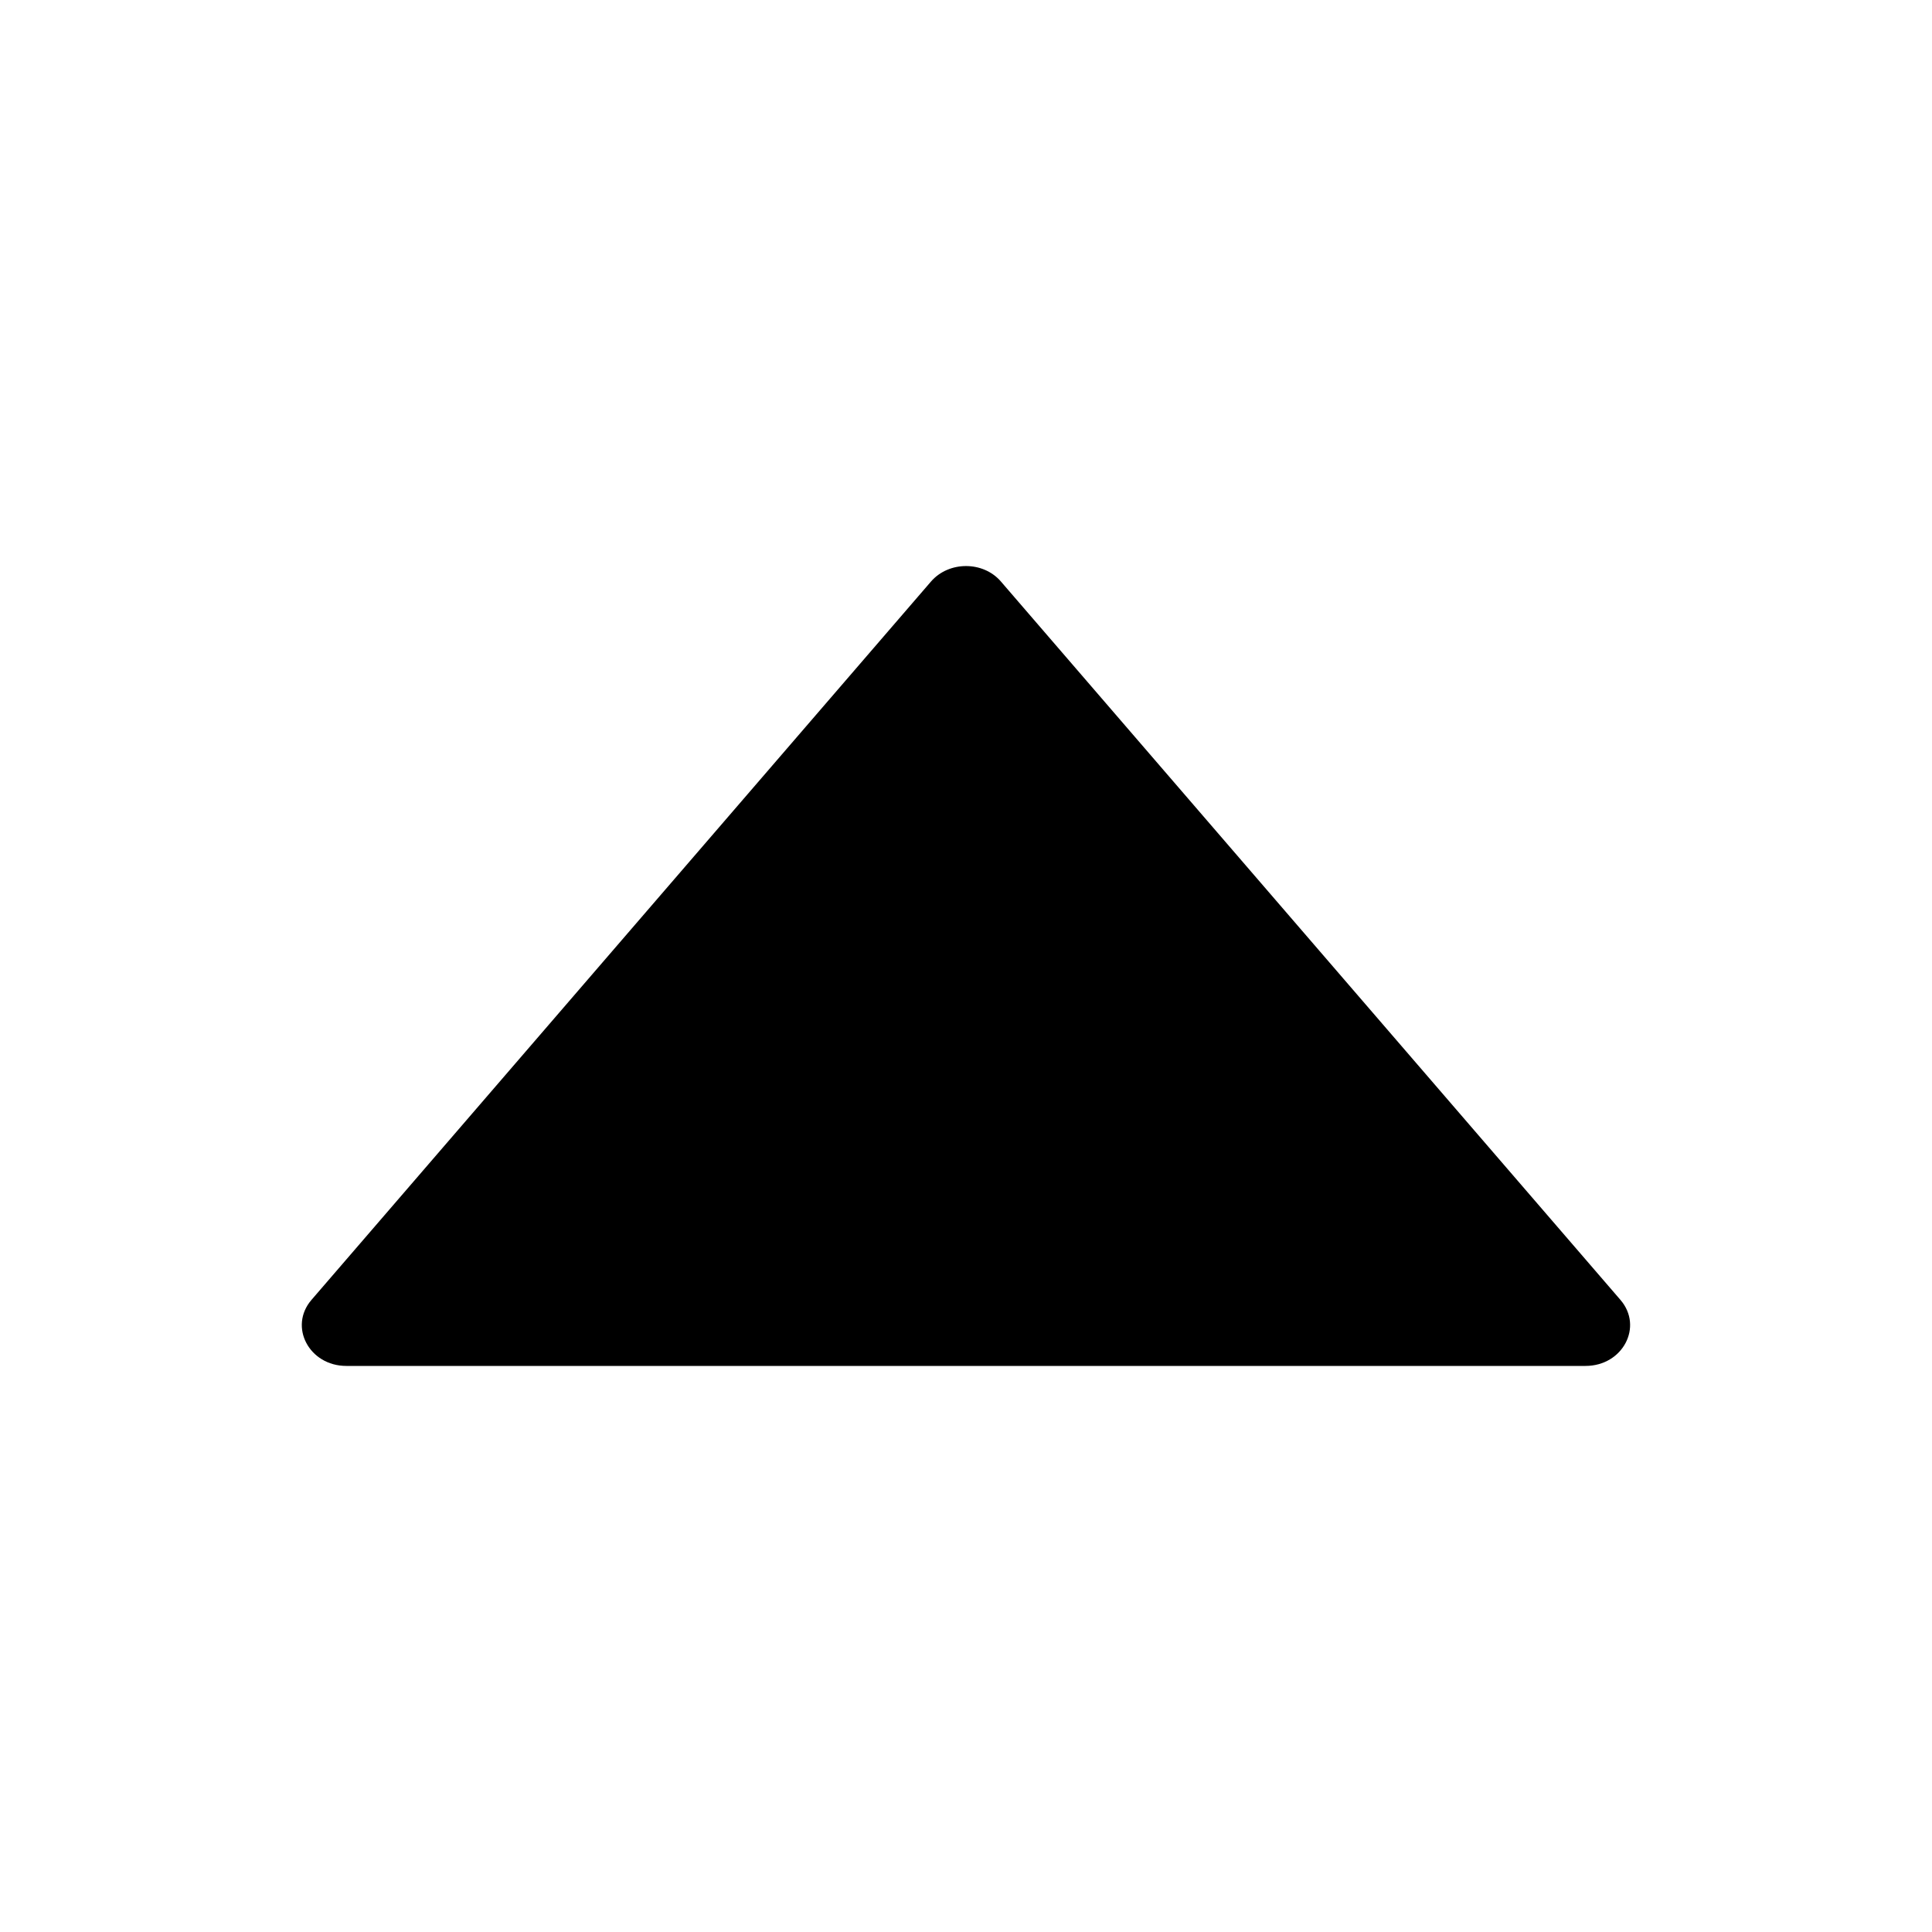 <svg width="24" height="24" viewBox="0 0 24 24" fill="none" xmlns="http://www.w3.org/2000/svg">
<g id="icon/filled/directional/caret-up">
<path id="Vector" d="M20.13 16.148L12.433 7.223C12.213 6.968 11.788 6.968 11.566 7.223L3.869 16.148C3.583 16.481 3.841 16.968 4.302 16.968H19.696C20.158 16.968 20.416 16.481 20.13 16.148Z" fill="black"/>
</g>
</svg>
